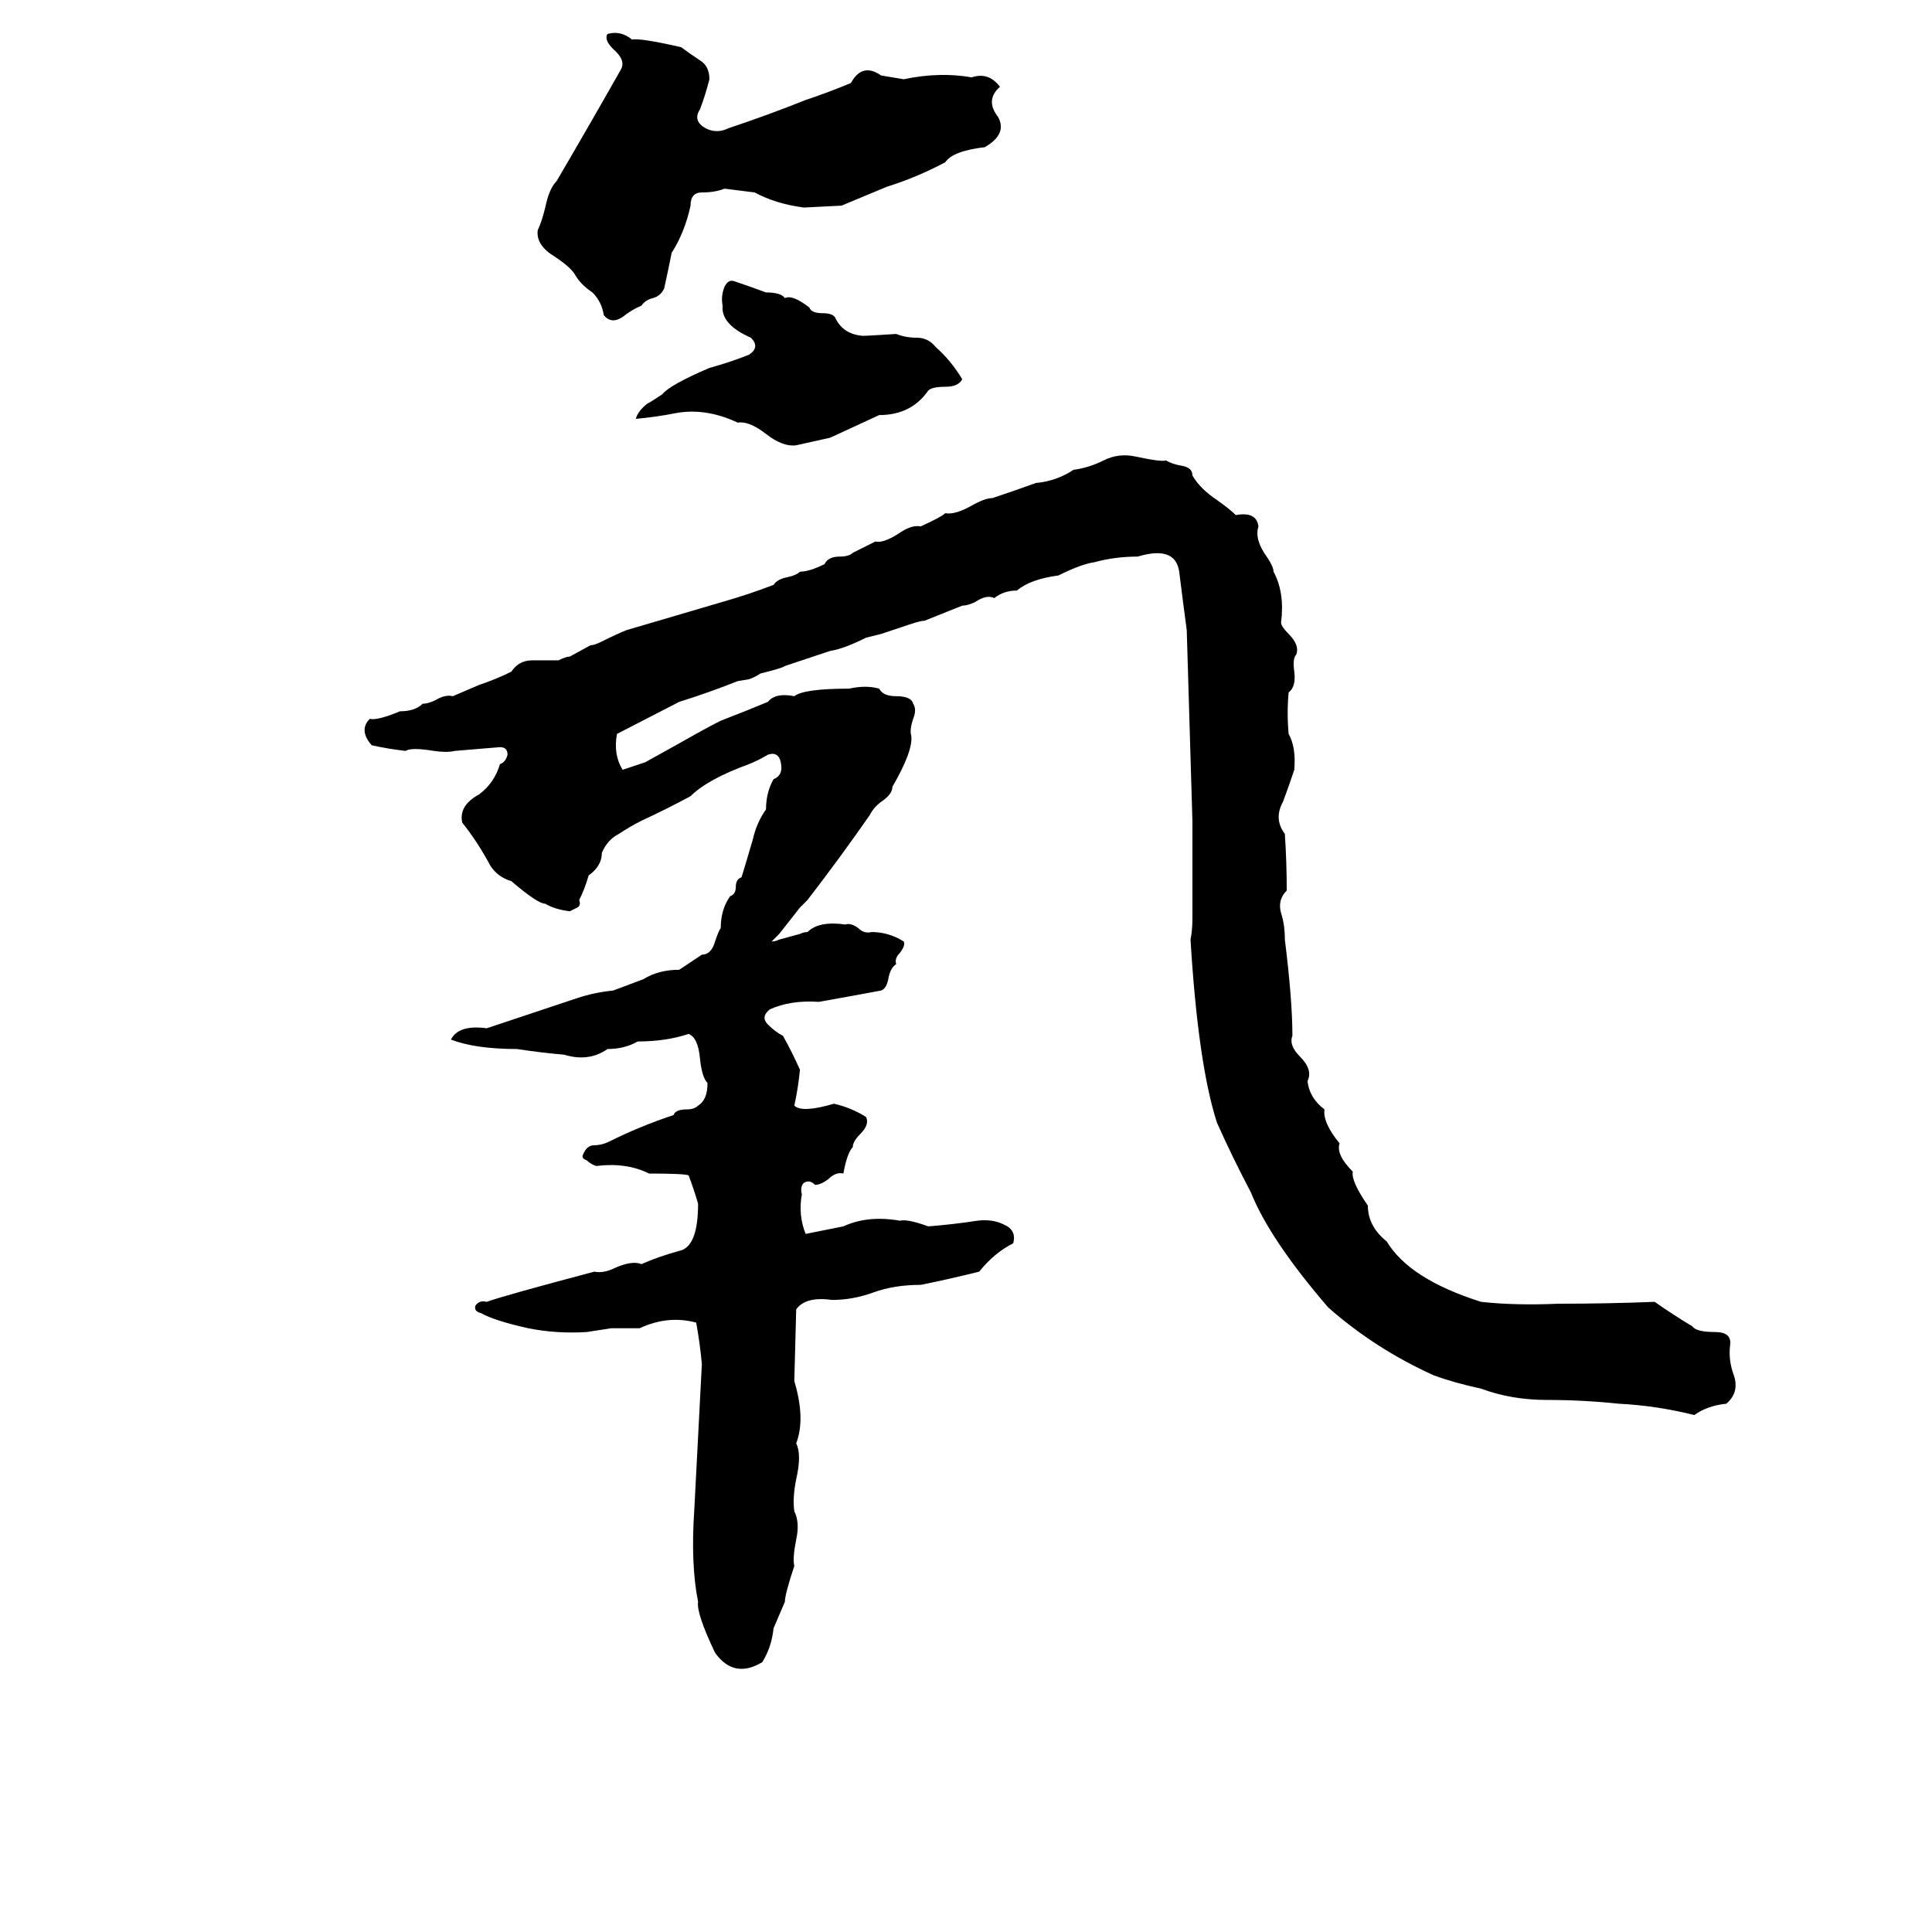 <svg xmlns="http://www.w3.org/2000/svg" viewBox="0 -800 1024 1024">
	<path fill="#000000" d="M322 -782Q329 -784 335 -779Q339 -780 361 -775Q365 -772 371 -768Q376 -765 376 -758Q374 -750 371 -742Q367 -736 374 -732Q380 -729 386 -732Q407 -739 427 -747Q439 -751 451 -756Q457 -767 467 -760Q473 -759 479 -758Q498 -762 515 -759Q524 -762 530 -754Q522 -747 529 -738Q534 -729 522 -722Q505 -720 501 -714Q486 -706 470 -701L446 -691L426 -690Q411 -692 400 -698Q392 -699 384 -700Q379 -698 372 -698Q366 -698 366 -691Q363 -677 356 -666Q354 -656 352 -647Q350 -643 346 -642Q342 -641 340 -638Q335 -636 330 -632Q324 -628 320 -633Q319 -640 314 -645Q308 -649 305 -654Q303 -658 294 -664Q284 -670 285 -678Q287 -682 289 -690Q291 -700 295 -704Q312 -733 329 -763Q332 -768 325 -774Q320 -779 322 -782ZM406 -645Q414 -645 416 -642Q420 -644 429 -637Q430 -634 436 -634Q442 -634 443 -631Q447 -623 457 -622Q460 -622 475 -623Q480 -621 486 -621Q492 -621 496 -616Q504 -609 510 -599Q508 -595 501 -595Q494 -595 492 -593Q483 -580 466 -580Q453 -574 440 -568Q431 -566 422 -564Q415 -563 406 -570Q397 -577 391 -576Q374 -584 358 -581Q348 -579 337 -578Q338 -582 343 -586Q345 -587 351 -591Q355 -596 376 -605Q387 -608 397 -612Q403 -616 398 -621Q382 -628 383 -638Q382 -643 384 -648Q386 -652 389 -651Q398 -648 406 -645ZM383 -481Q397 -485 410 -490Q412 -493 417 -494Q422 -495 424 -497Q429 -497 437 -501Q439 -505 445 -505Q450 -505 452 -507Q458 -510 464 -513Q468 -512 476 -517Q483 -522 488 -521Q499 -526 501 -528Q506 -527 515 -532Q522 -536 526 -536Q538 -540 549 -544Q560 -545 569 -551Q577 -552 585 -556Q593 -560 602 -558Q616 -555 618 -556Q621 -554 627 -553Q632 -552 632 -548Q636 -541 645 -535Q652 -530 655 -527Q666 -529 667 -521Q665 -515 670 -507Q675 -500 675 -497Q681 -486 679 -470Q679 -468 683 -464Q689 -458 687 -453Q685 -451 686 -444Q687 -436 683 -433Q682 -422 683 -411Q687 -404 686 -392Q683 -383 680 -375Q675 -366 681 -358Q682 -343 682 -328Q677 -323 679 -316Q681 -310 681 -302Q685 -270 685 -251Q683 -246 689 -240Q696 -233 693 -227Q694 -218 702 -212Q701 -205 710 -194Q708 -188 717 -179Q716 -174 725 -161Q725 -150 735 -142Q747 -122 785 -110Q803 -108 826 -109Q852 -109 877 -110Q887 -103 897 -97Q899 -94 909 -94Q918 -94 917 -87Q916 -79 919 -71Q922 -62 915 -56Q905 -55 898 -50Q878 -55 858 -56Q839 -58 820 -58Q801 -58 785 -64Q771 -67 760 -71Q729 -85 704 -107Q673 -143 663 -168Q653 -187 645 -205Q635 -236 631 -302Q632 -307 632 -313V-365Q632 -367 629 -466Q627 -481 625 -497Q623 -511 603 -505Q591 -505 580 -502Q573 -501 561 -495Q546 -493 539 -487Q532 -487 527 -483Q523 -485 517 -481Q513 -479 510 -479Q500 -475 490 -471Q488 -471 482 -469L467 -464Q463 -463 459 -462Q447 -456 440 -455Q428 -451 416 -447Q415 -446 403 -443Q400 -441 397 -440L391 -439Q376 -433 360 -428L327 -411Q325 -400 330 -392Q336 -394 342 -396Q351 -401 360 -406Q374 -414 382 -418Q395 -423 407 -428Q411 -433 421 -431Q426 -435 450 -435Q459 -437 466 -435Q468 -431 475 -431Q483 -431 484 -427Q486 -424 484 -419Q482 -413 483 -410Q484 -402 473 -383Q473 -379 467 -375Q463 -372 461 -368Q445 -345 428 -323Q426 -321 424 -319L413 -305Q411 -303 409 -301Q411 -301 413 -302L424 -305Q426 -306 428 -306Q434 -312 448 -310Q451 -311 455 -308Q458 -305 462 -306Q471 -306 479 -301Q480 -299 477 -295Q474 -292 475 -289Q472 -287 471 -282Q470 -276 467 -275Q451 -272 434 -269Q419 -270 408 -265Q403 -261 407 -257Q411 -253 415 -251Q420 -242 424 -233Q423 -223 421 -214Q425 -210 442 -215Q451 -213 459 -208Q461 -204 456 -199Q452 -195 452 -192Q449 -189 447 -178Q443 -179 439 -175Q435 -172 432 -172Q429 -175 426 -173Q424 -171 425 -167Q423 -156 427 -146Q437 -148 447 -150Q460 -156 477 -153Q481 -154 492 -150Q505 -151 518 -153Q526 -154 532 -151Q539 -148 537 -141Q527 -136 519 -126Q503 -122 488 -119Q474 -119 463 -115Q452 -111 441 -111Q427 -113 422 -106L421 -68Q427 -48 422 -35Q425 -29 422 -16Q420 -6 421 1Q424 7 422 16Q420 26 421 30Q416 45 416 49Q413 56 410 63Q409 73 404 81Q389 90 379 76Q369 55 370 49Q366 29 368 0Q370 -38 372 -77Q371 -88 369 -99Q354 -103 339 -96Q332 -96 324 -96L311 -94Q295 -93 280 -96Q262 -100 255 -104Q251 -105 252 -108Q254 -111 258 -110Q266 -113 315 -126Q320 -125 326 -128Q335 -132 340 -130Q349 -134 360 -137Q370 -139 370 -162Q368 -169 365 -177Q363 -178 344 -178Q332 -184 316 -182Q313 -183 311 -185Q308 -186 309 -188Q311 -193 315 -193Q319 -193 323 -195Q339 -203 357 -209Q358 -212 364 -212Q368 -212 370 -214Q375 -217 375 -226Q372 -229 371 -239Q370 -250 365 -252Q353 -248 338 -248Q331 -244 322 -244Q312 -237 299 -241Q287 -242 274 -244Q252 -244 239 -249Q243 -257 258 -255Q276 -261 294 -267Q300 -269 306 -271Q315 -274 325 -275Q333 -278 341 -281Q349 -286 360 -286Q366 -290 372 -294Q377 -294 379 -301Q381 -307 382 -308Q382 -318 387 -325Q390 -326 390 -330Q390 -334 393 -335Q394 -338 399 -355Q401 -364 406 -371Q406 -380 410 -387Q415 -389 414 -395Q413 -402 407 -400Q402 -397 397 -395Q375 -387 366 -378Q353 -371 340 -365Q334 -362 328 -358Q322 -355 319 -348Q319 -341 312 -336Q310 -329 307 -323Q308 -320 306 -319Q304 -318 302 -317Q294 -318 289 -321Q285 -321 271 -333Q264 -335 260 -341Q253 -354 245 -364Q243 -373 254 -379Q262 -385 265 -395Q268 -396 269 -400Q269 -404 265 -404Q253 -403 241 -402Q237 -401 230 -402Q218 -404 215 -402Q206 -403 197 -405Q190 -413 196 -419Q200 -418 212 -423Q220 -423 224 -427Q227 -427 231 -429Q236 -432 240 -431Q247 -434 254 -437Q263 -440 271 -444Q275 -450 282 -450Q289 -450 296 -450Q300 -452 302 -452L313 -458Q315 -458 319 -460Q327 -464 332 -466Z"/>
</svg>